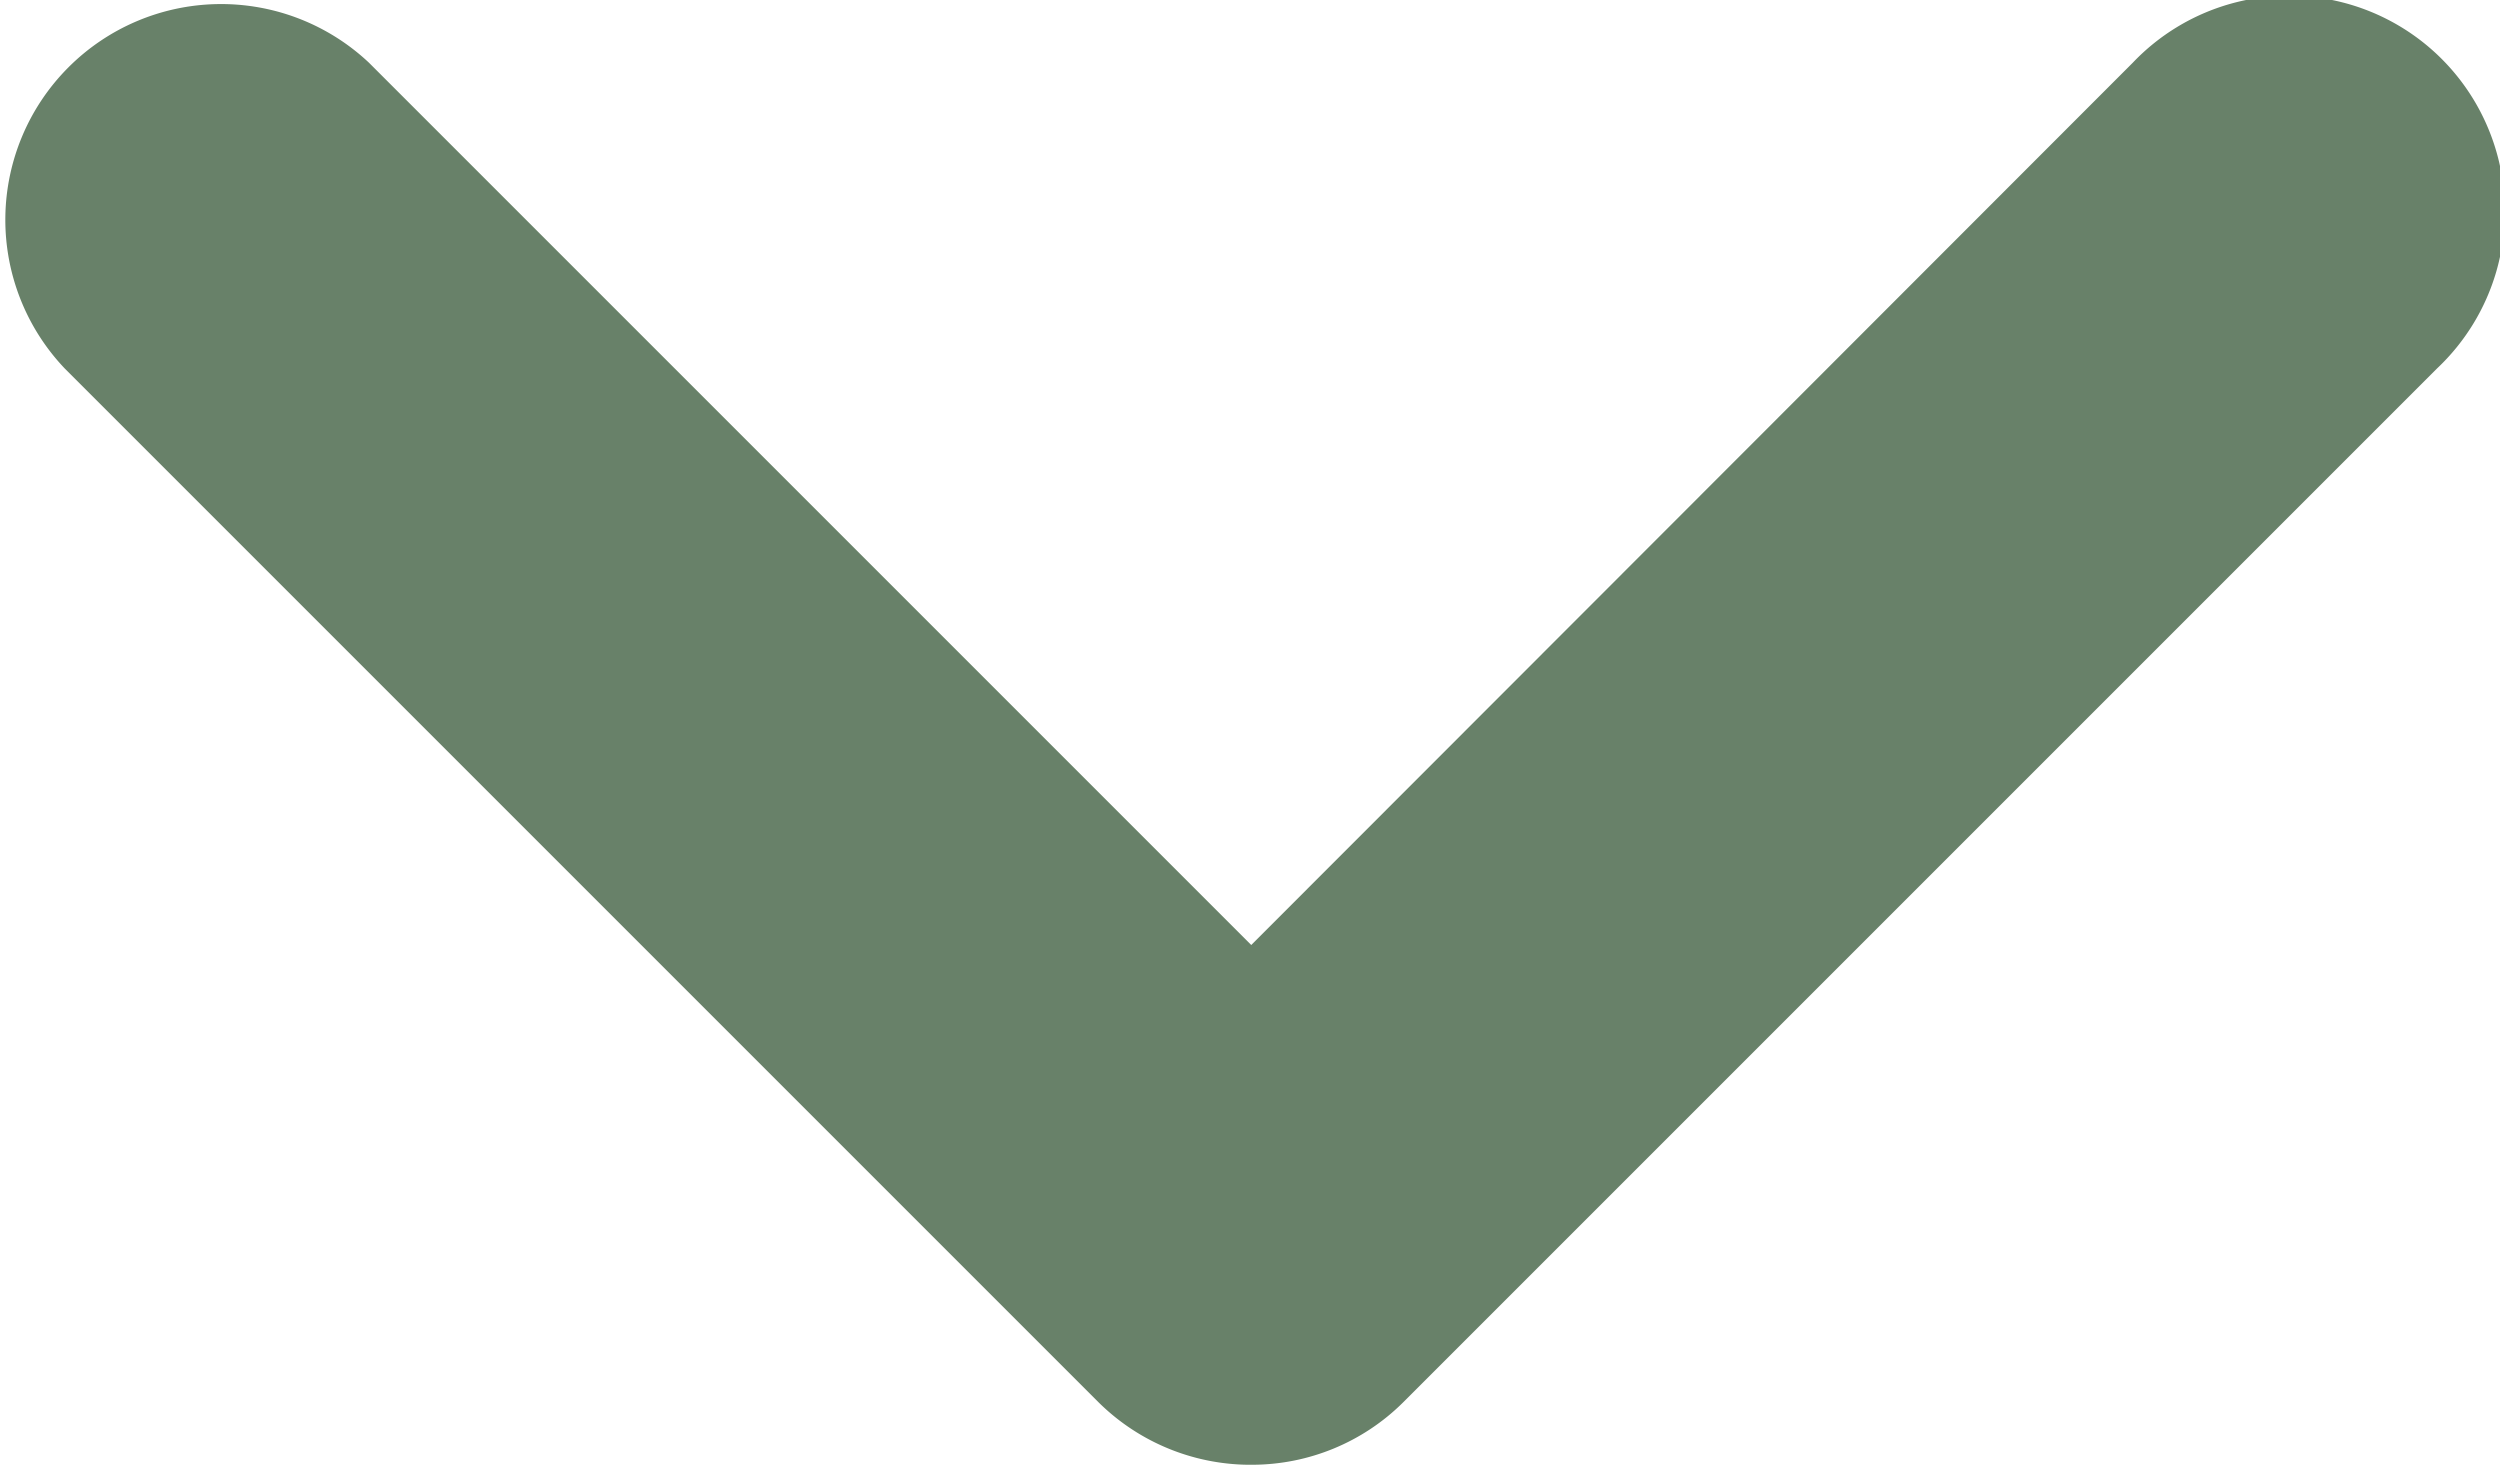 <svg xmlns="http://www.w3.org/2000/svg" width="10" height="5.859" viewBox="0 0 10 5.859"><path d="M26.006,38.863a.858.858,0,0,0,.6-.248l4.137-4.137a.863.863,0,1,0-1.217-1.223L26,36.784l-3.529-3.529a.863.863,0,0,0-1.217,1.223l4.137,4.137a.865.865,0,0,0,.62.248Z" transform="translate(-20.995 -33.004)" fill="#688169"/></svg>